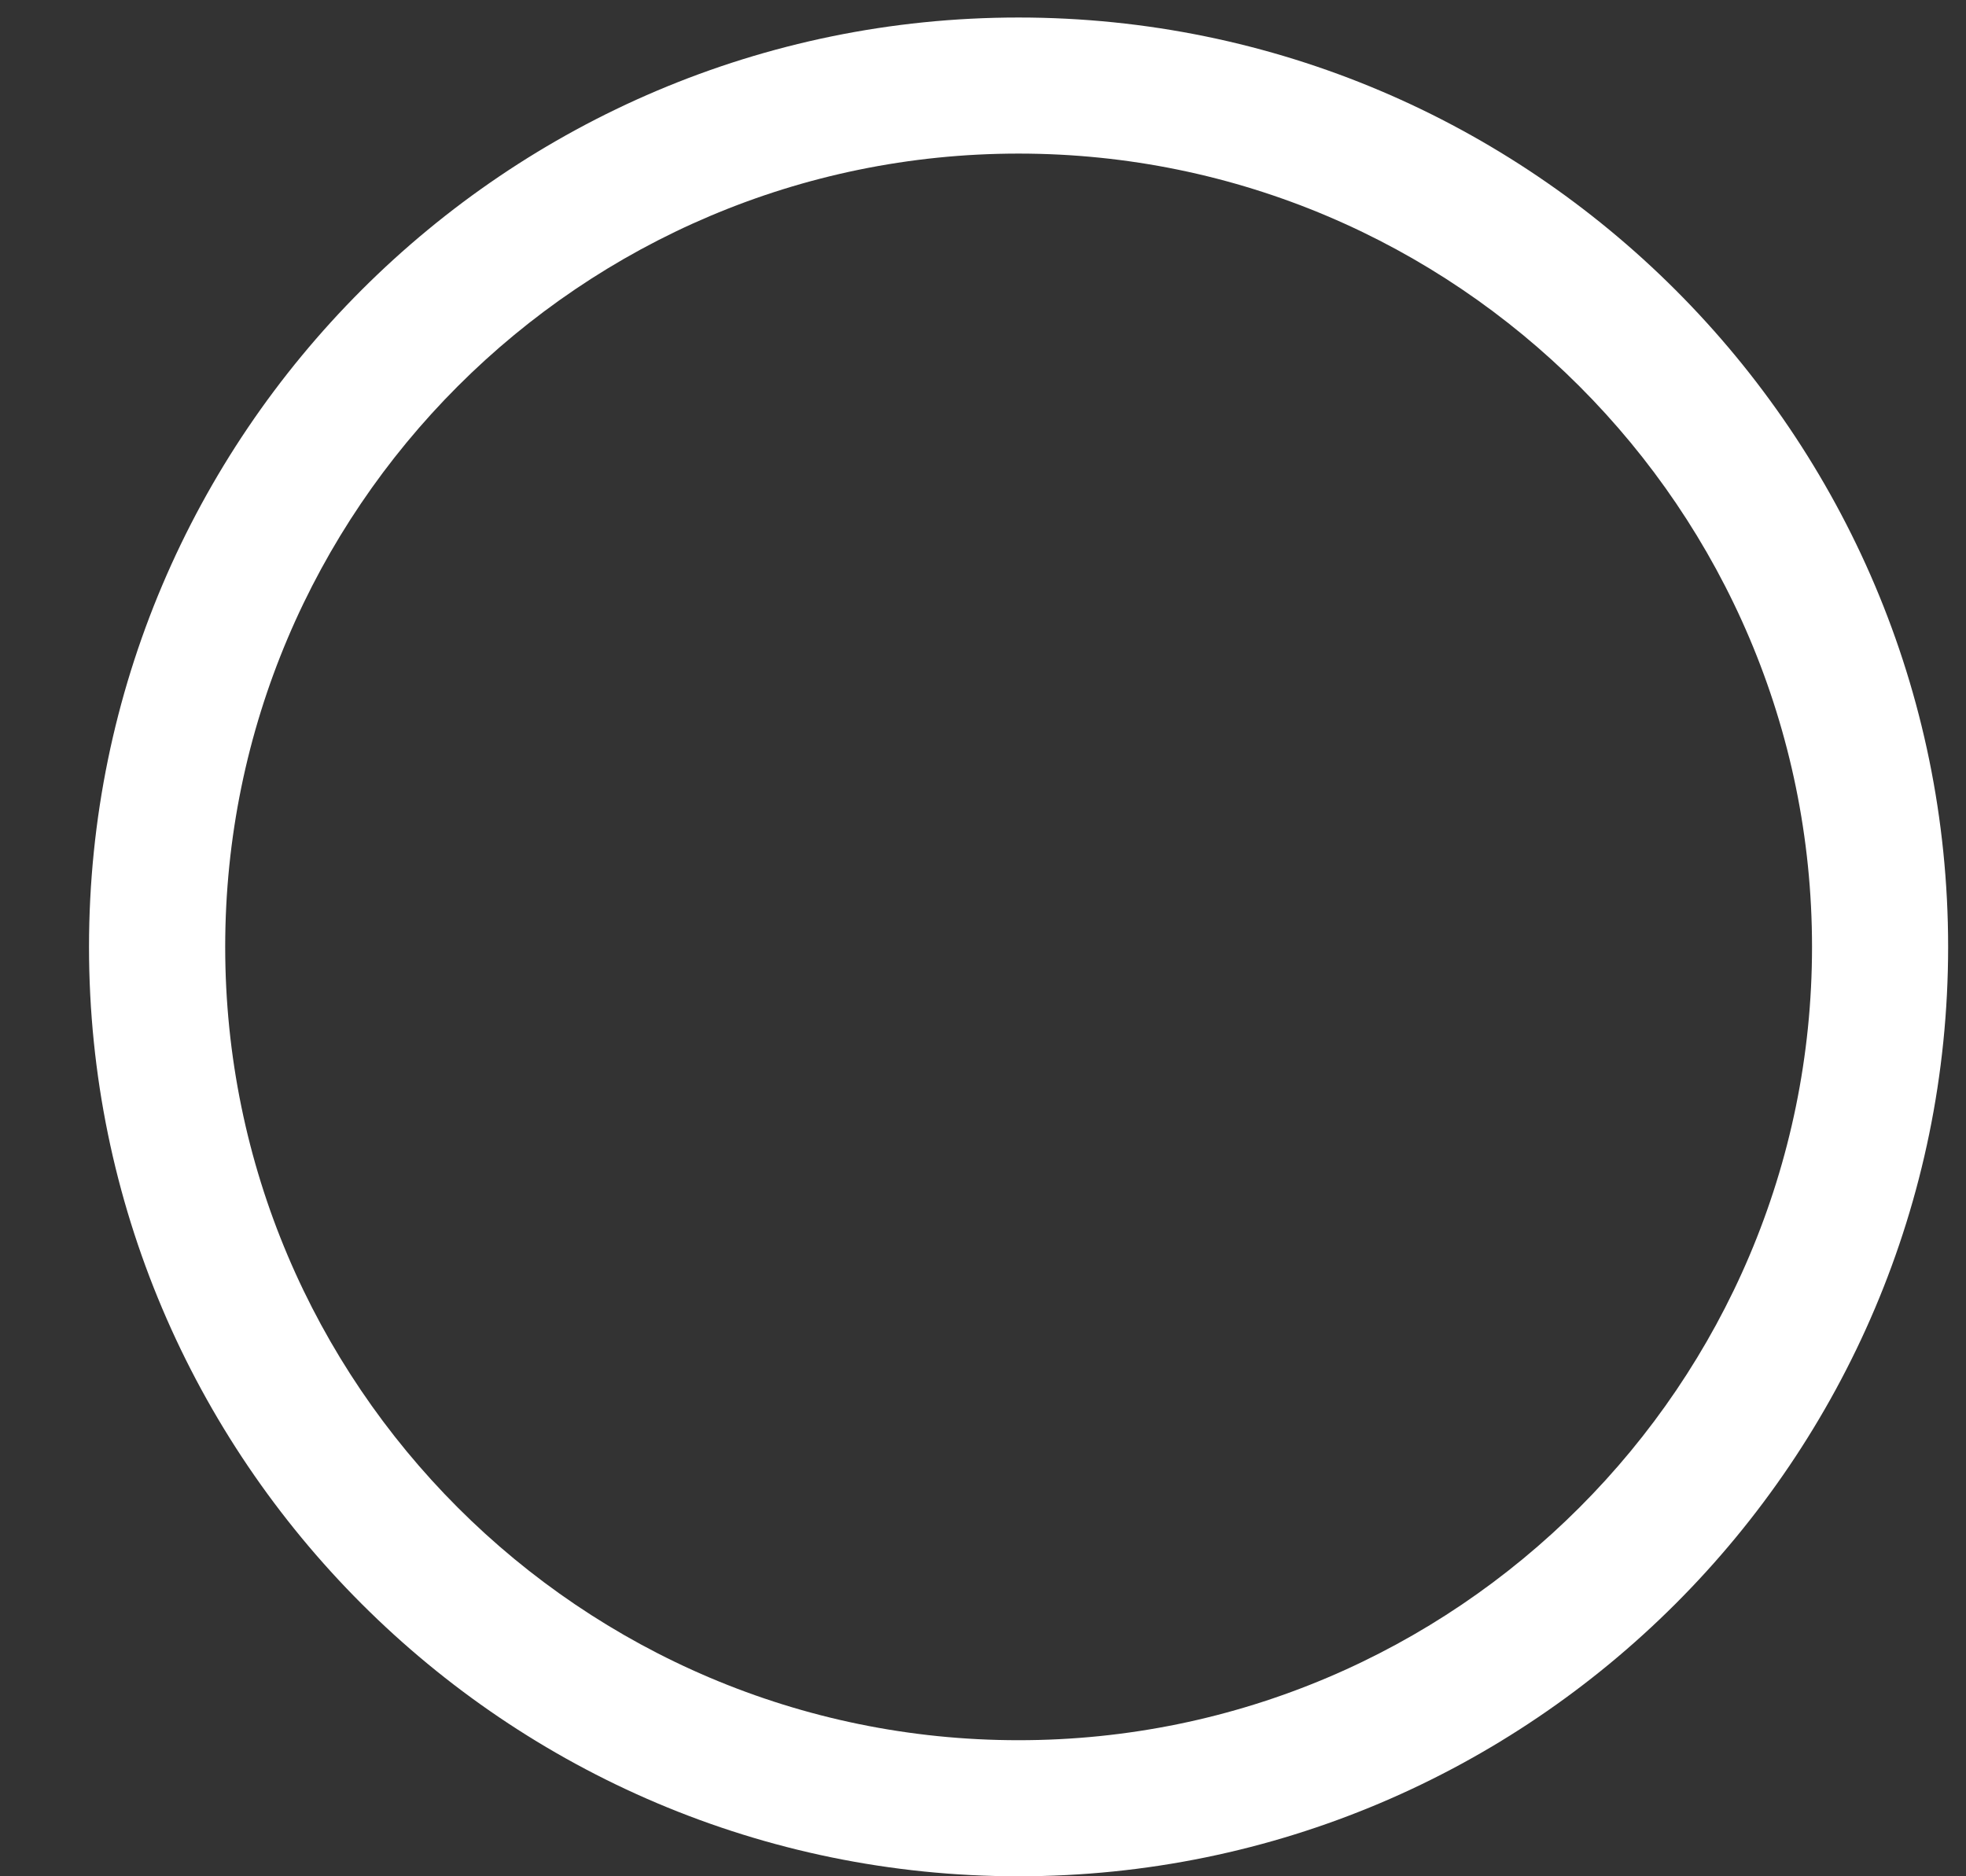 <svg width="22" height="21" viewBox="0 0 22 21" fill="none" xmlns="http://www.w3.org/2000/svg">
<rect x="0" y="0" width="22" height="21" fill="#333333" stroke="none"/>
<path d="M11.398 0.196C5.662 0.196 0.996 4.862 0.996 10.598C0.996 16.334 5.662 21 11.398 21C17.134 21 21.8 16.334 21.8 10.598C21.8 4.862 17.134 0.196 11.398 0.196ZM11.398 19.477C6.502 19.477 2.52 15.494 2.52 10.598C2.52 5.702 6.502 1.719 11.398 1.719C16.294 1.719 20.277 5.702 20.277 10.598C20.277 15.494 16.294 19.477 11.398 19.477Z" fill="white"/>
</svg>

